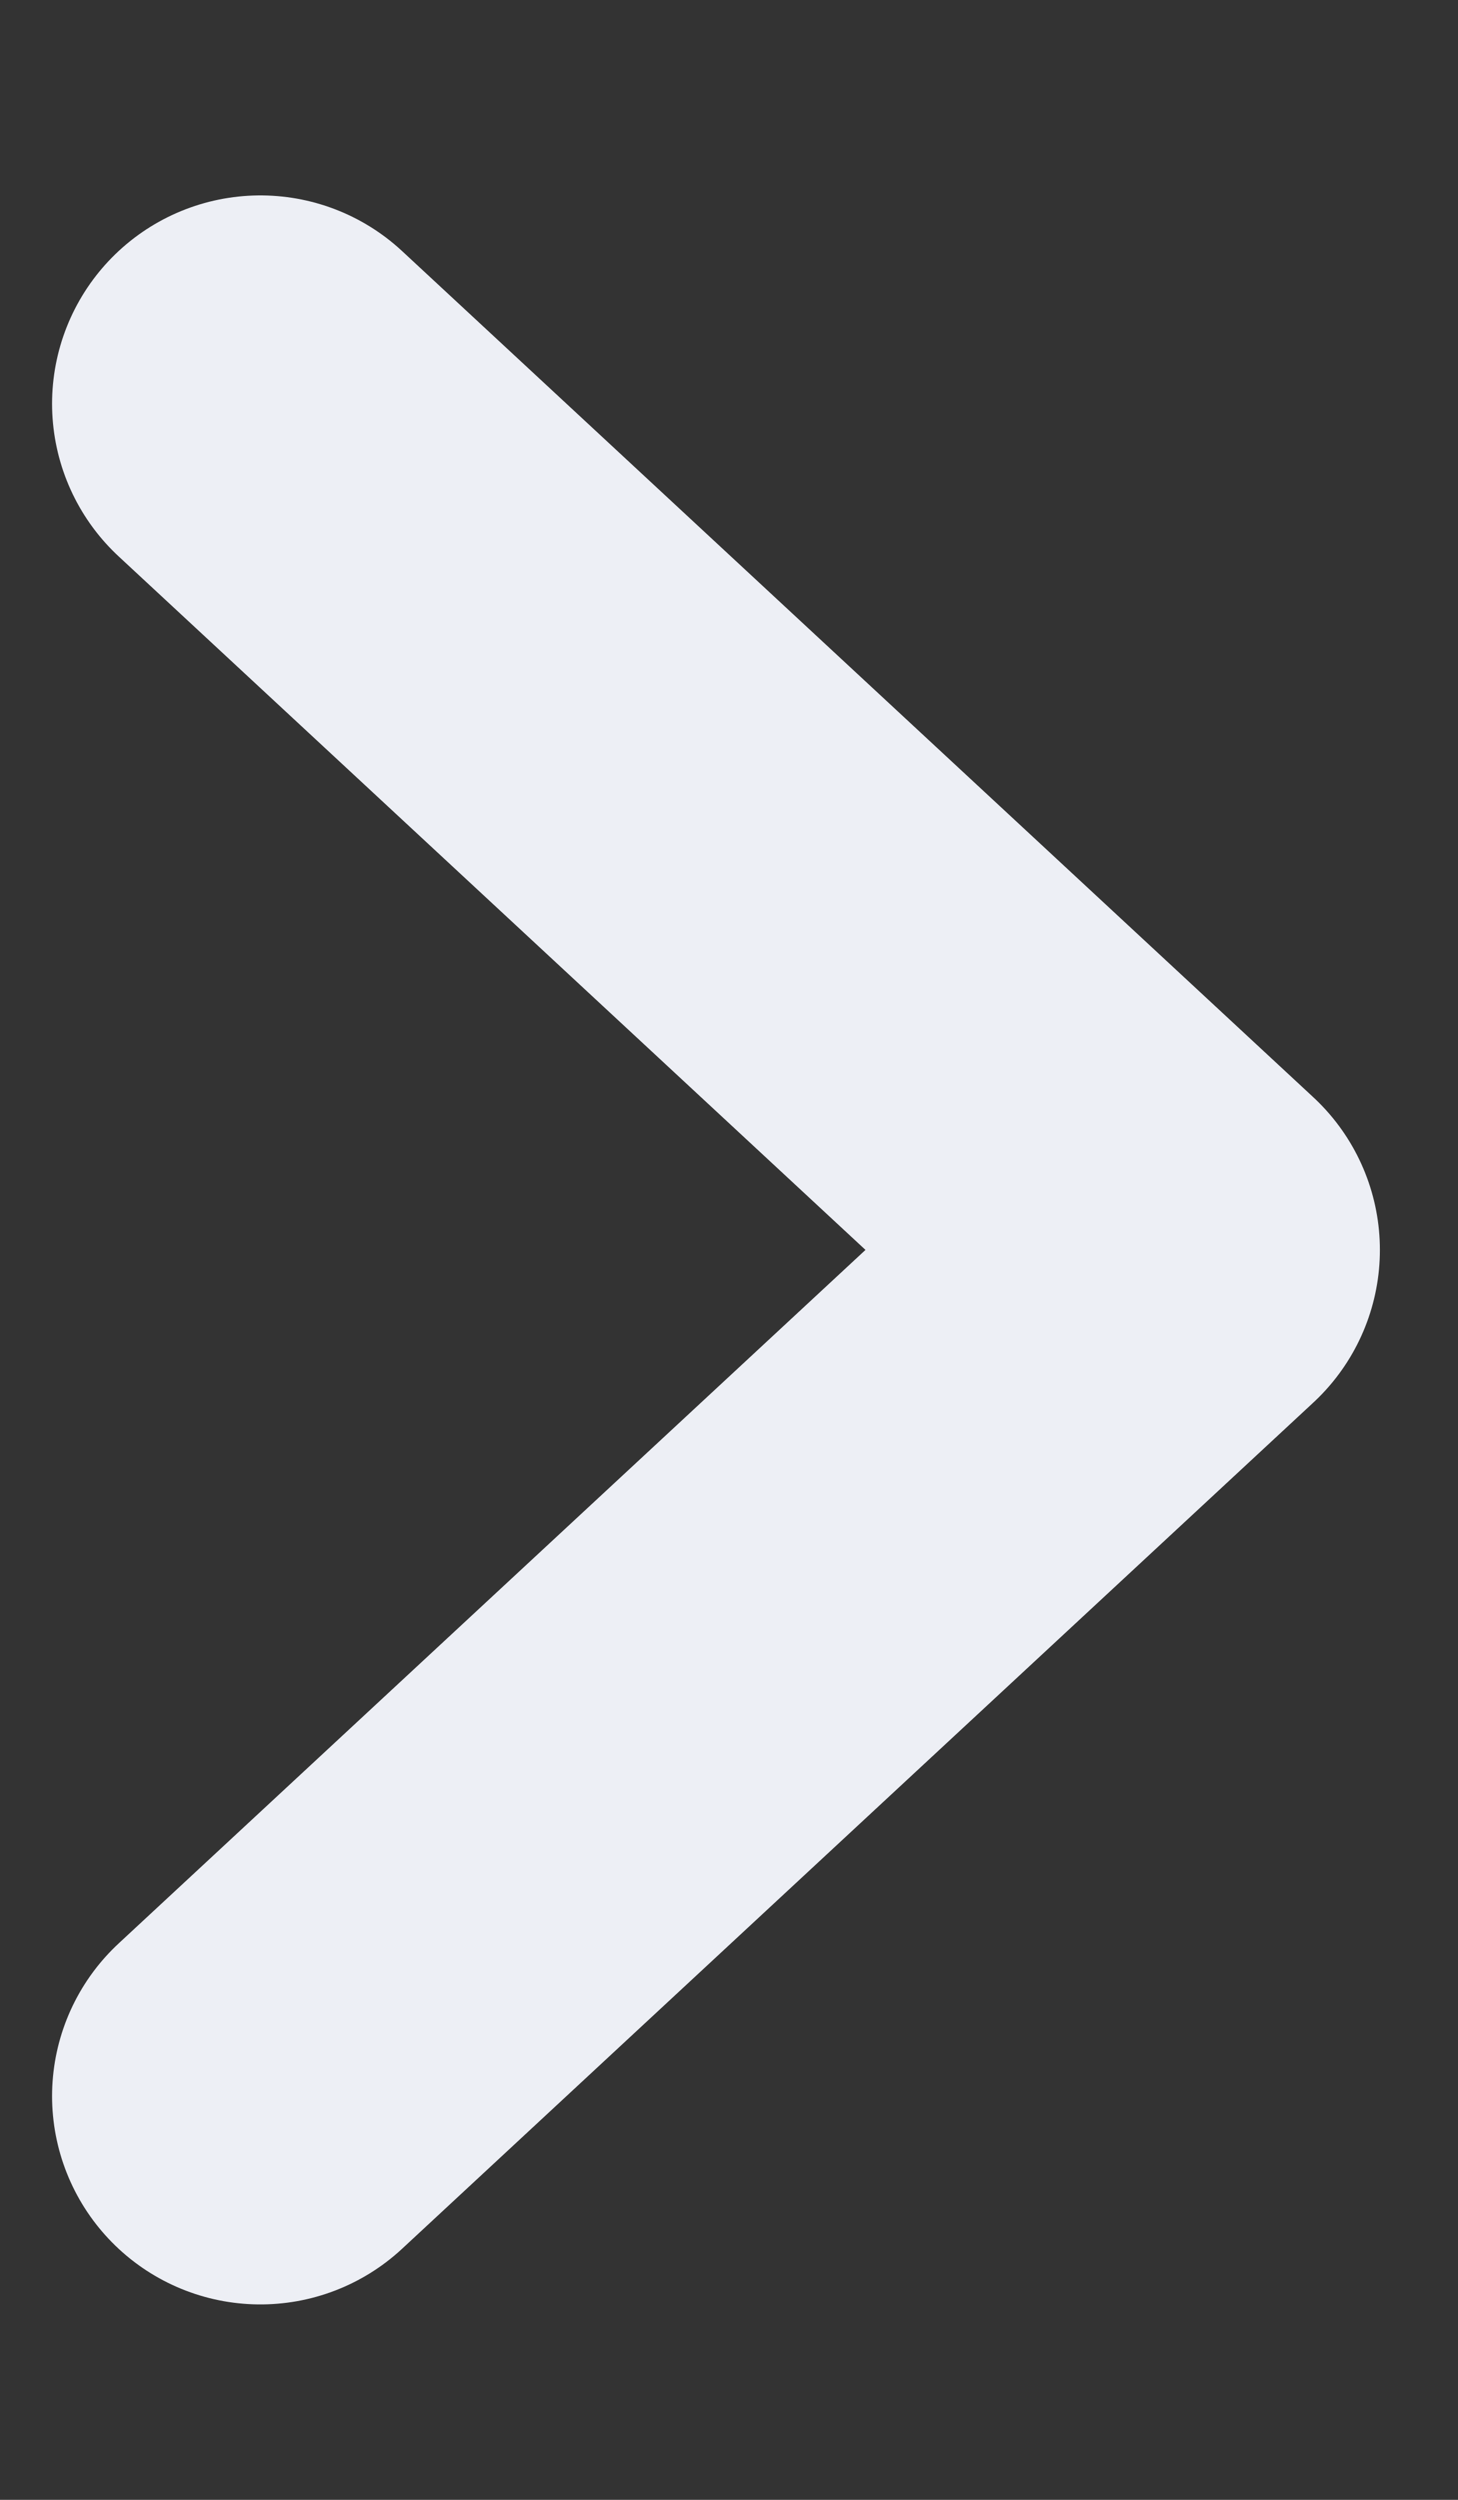 <svg width="7" height="12" viewBox="0 0 7 12" fill="none" xmlns="http://www.w3.org/2000/svg">
<rect x="0" y="0" width="7" height="12" fill="#333333" stroke="none"/>
<path d="M1.25 10.062L5.625 6L1.25 1.938" stroke="#EDEFF5" stroke-width="2" stroke-linecap="round" stroke-linejoin="round"/>
</svg>
